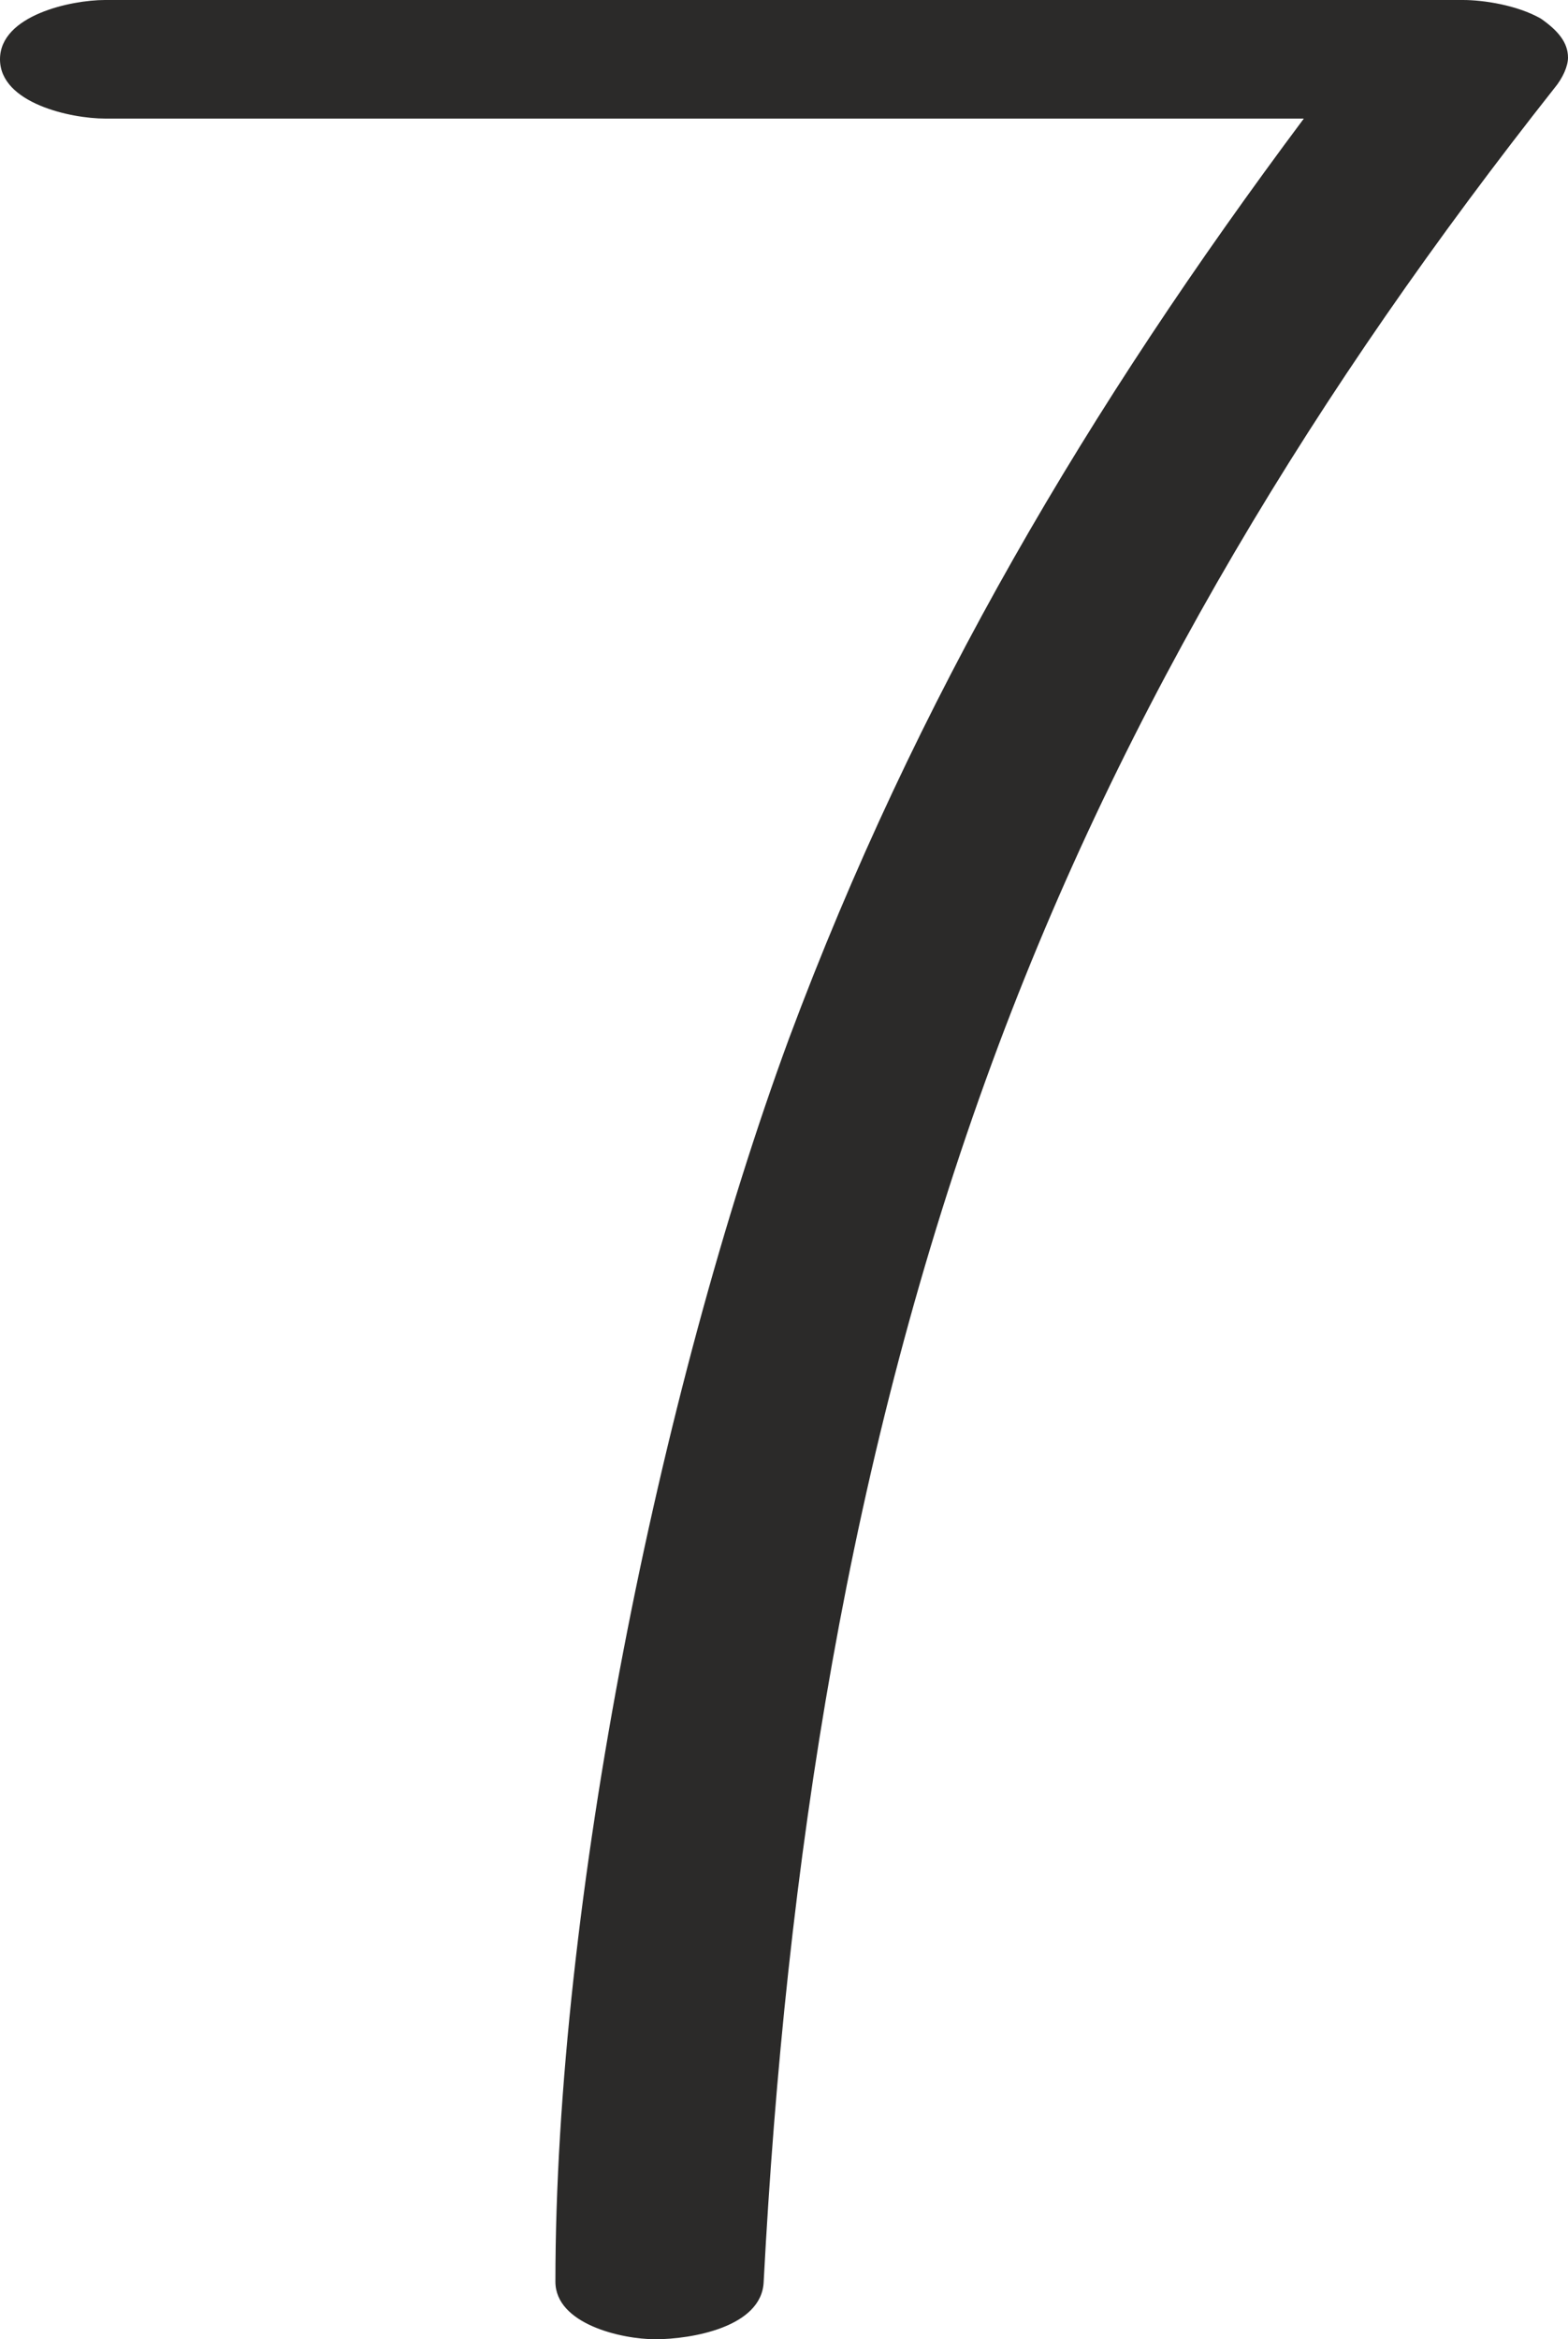 <?xml version="1.0" encoding="UTF-8"?>
<!DOCTYPE svg PUBLIC "-//W3C//DTD SVG 1.1//EN" "http://www.w3.org/Graphics/SVG/1.1/DTD/svg11.dtd">
<!-- Creator: CorelDRAW X8 -->
<svg xmlns="http://www.w3.org/2000/svg" xml:space="preserve" width="926px" height="1381px" version="1.1" style="shape-rendering:geometricPrecision; text-rendering:geometricPrecision; image-rendering:optimizeQuality; fill-rule:evenodd; clip-rule:evenodd"
viewBox="0 0 926 1381"
 xmlns:xlink="http://www.w3.org/1999/xlink">
 <defs>
  <style type="text/css">
   <![CDATA[
    .fil0 {fill:#2B2A29;fill-rule:nonzero}
   ]]>
  </style>
 </defs>
 <g id="Layer_x0020_1">
  <path class="fil0" d="M451 1347c13,-246 50,-489 135,-720 78,-212 193,-399 332,-575 5,-6 8,-13 8,-18 0,-9 -6,-16 -16,-23 -14,-8 -34,-11 -46,-11l-802 0c-20,0 -62,9 -62,35 0,26 42,35 62,35l708 0c-127,170 -229,342 -304,543 -77,209 -138,511 -138,734 0,25 39,34 59,34 21,0 63,-7 64,-34z"/>
 </g>
</svg>

